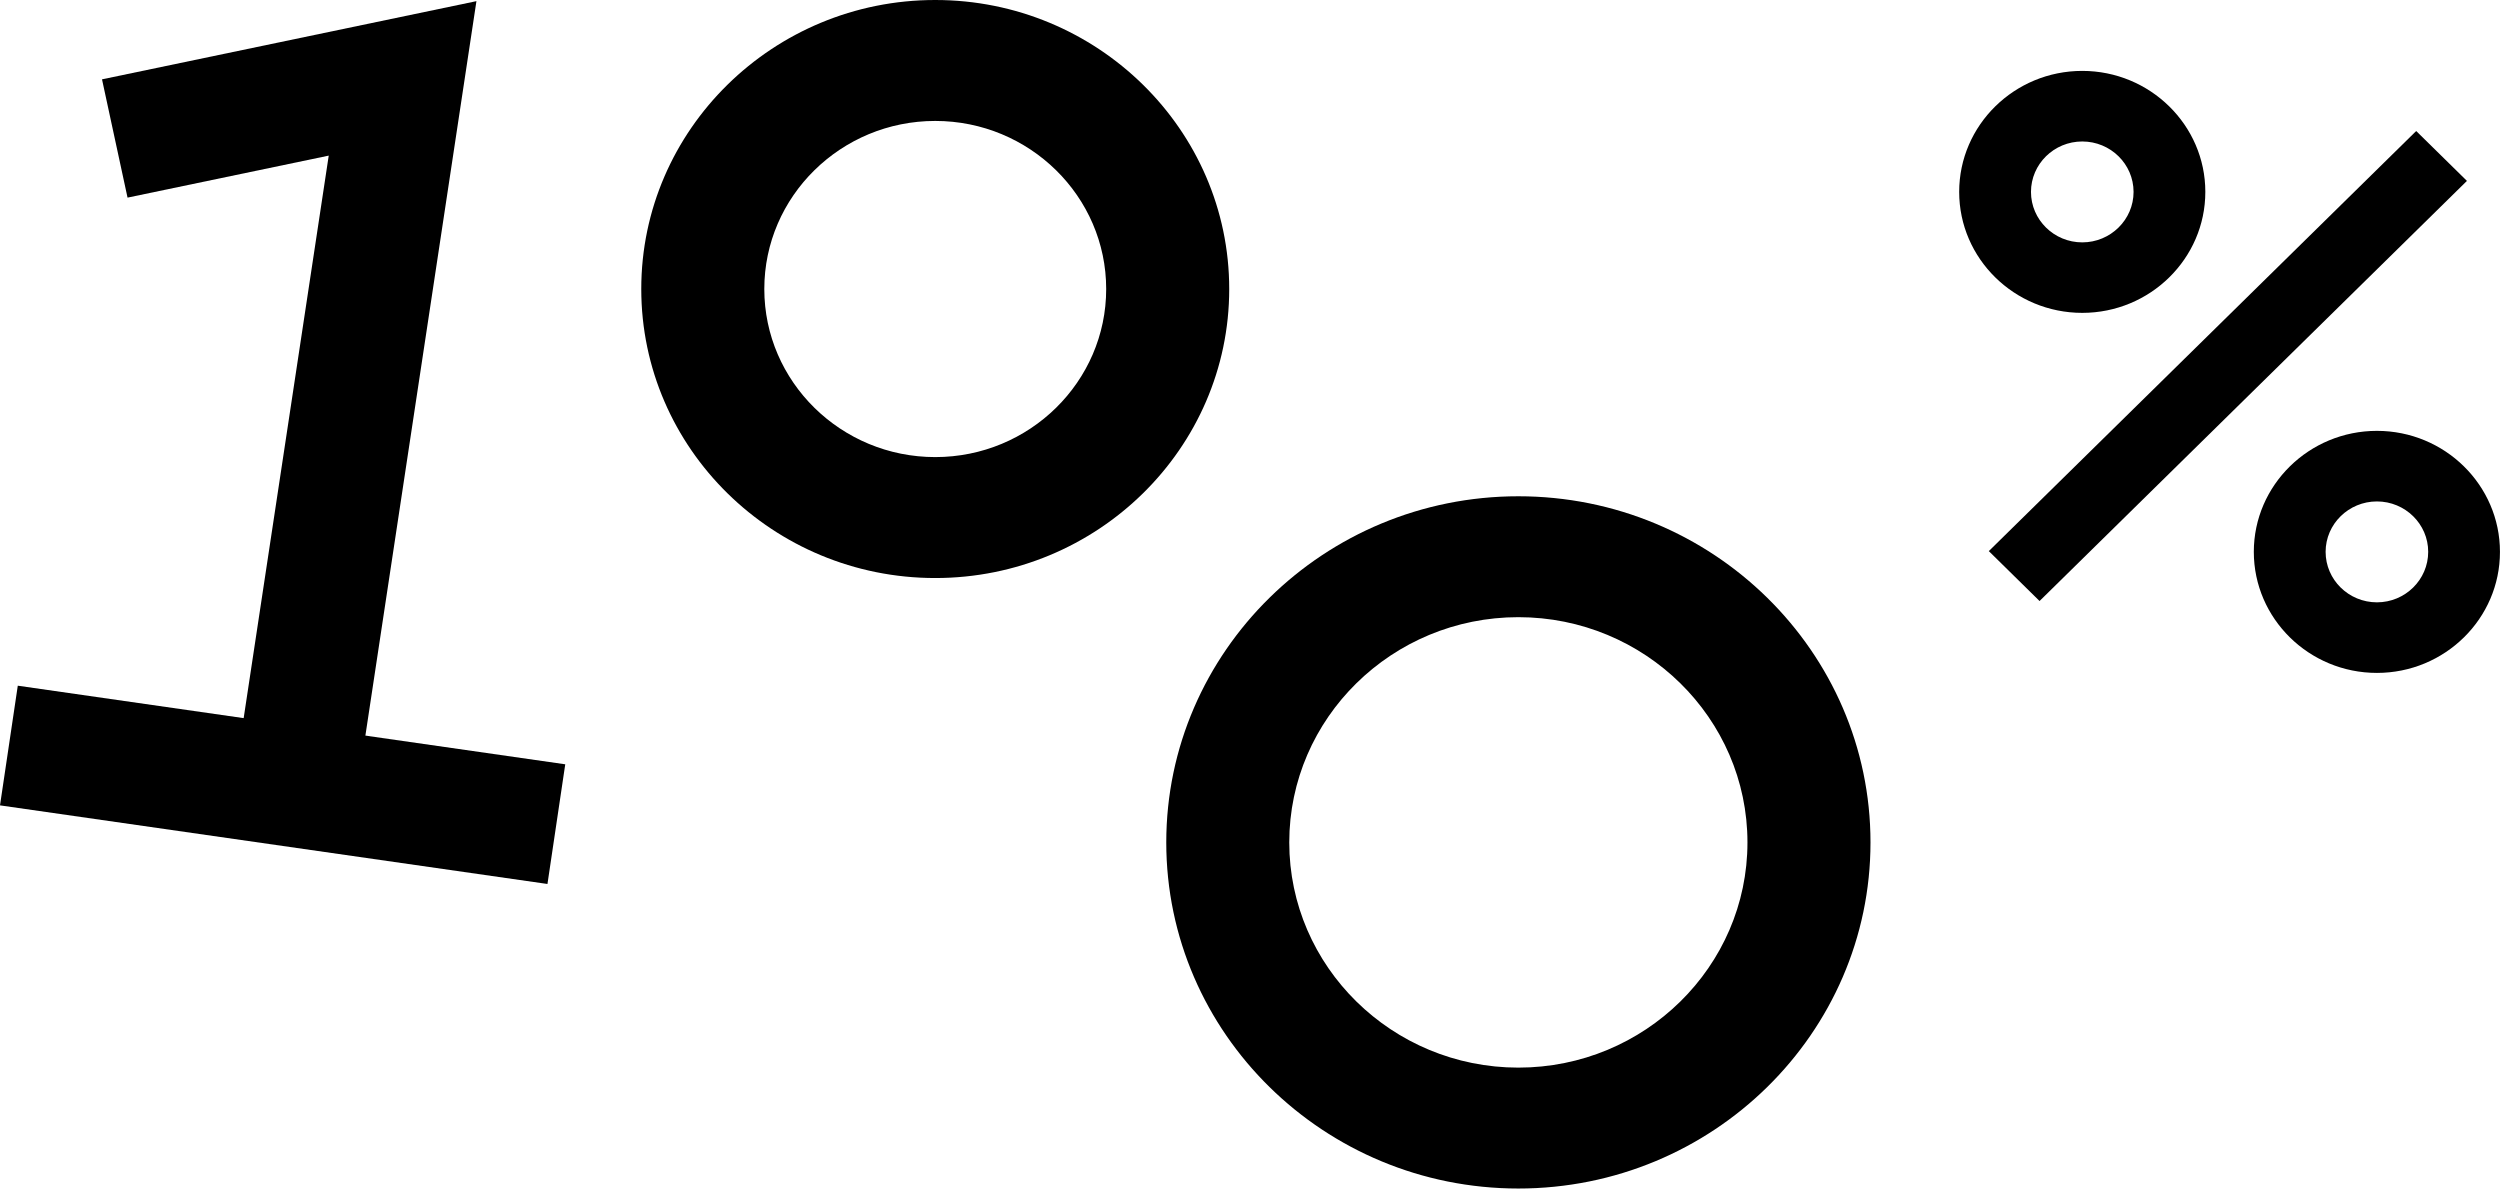 <?xml version="1.0" encoding="utf-8"?>
<!-- Generator: Adobe Illustrator 16.0.0, SVG Export Plug-In . SVG Version: 6.00 Build 0)  -->
<!DOCTYPE svg PUBLIC "-//W3C//DTD SVG 1.1//EN" "http://www.w3.org/Graphics/SVG/1.1/DTD/svg11.dtd">
<svg version="1.1" id="Layer_2" xmlns="http://www.w3.org/2000/svg" xmlns:xlink="http://www.w3.org/1999/xlink" x="0px" y="0px"
	 width="61px" height="29px" viewBox="0 0 61 29" enable-background="new 0 0 61 29" xml:space="preserve">
<g>
	<path d="M8.556,20.326l-2.969-0.434L8.021,3.797L3.112,4.822L2.489,1.936l9.136-1.908L8.556,20.326z"/>
	<path d="M13.358,21.569L0,19.651l0.434-2.92l13.358,1.918L13.358,21.569z"/>
	<path d="M22.82,14.104c-3.956,0-7.173-3.163-7.173-7.052C15.646,3.164,18.864,0,22.82,0c3.955,0,7.173,3.164,7.173,7.052
		C29.993,10.941,26.775,14.104,22.82,14.104z M22.82,2.951c-2.3,0-4.171,1.84-4.171,4.101c0,2.261,1.871,4.101,4.171,4.101
		c2.3,0,4.171-1.84,4.171-4.101C26.991,4.791,25.12,2.951,22.82,2.951z"/>
	<path d="M37.048,29c-4.737,0-8.591-3.789-8.591-8.445c0-4.657,3.854-8.446,8.591-8.446c4.738,0,8.592,3.789,8.592,8.446
		C45.64,25.211,41.786,29,37.048,29z M37.048,15.059c-3.082,0-5.59,2.465-5.59,5.496c0,3.029,2.508,5.495,5.59,5.495
		s5.59-2.465,5.59-5.495C42.638,17.524,40.13,15.059,37.048,15.059z"/>
	<path d="M50.807,7.634c-1.655,0-3.003-1.324-3.003-2.952c0-1.628,1.348-2.952,3.003-2.952s3.003,1.324,3.003,2.952
		C53.81,6.31,52.462,7.634,50.807,7.634z M50.807,3.452c-0.69,0-1.251,0.552-1.251,1.231c0,0.678,0.561,1.231,1.251,1.231
		s1.252-0.553,1.252-1.231C52.059,4.003,51.497,3.452,50.807,3.452z"/>
	<path d="M57.997,16.419c-1.656,0-3.004-1.325-3.004-2.954c0-1.627,1.348-2.952,3.004-2.952s3.002,1.325,3.002,2.952
		C61,15.094,59.653,16.419,57.997,16.419z M57.997,12.235c-0.69,0-1.252,0.552-1.252,1.23c0,0.68,0.562,1.232,1.252,1.232
		c0.689,0,1.251-0.552,1.251-1.232C59.248,12.787,58.687,12.235,57.997,12.235z"/>
	<path d="M49.765,14.665l-1.238-1.218l10.428-10.25l1.238,1.217L49.765,14.665z"/>
</g>
</svg>
